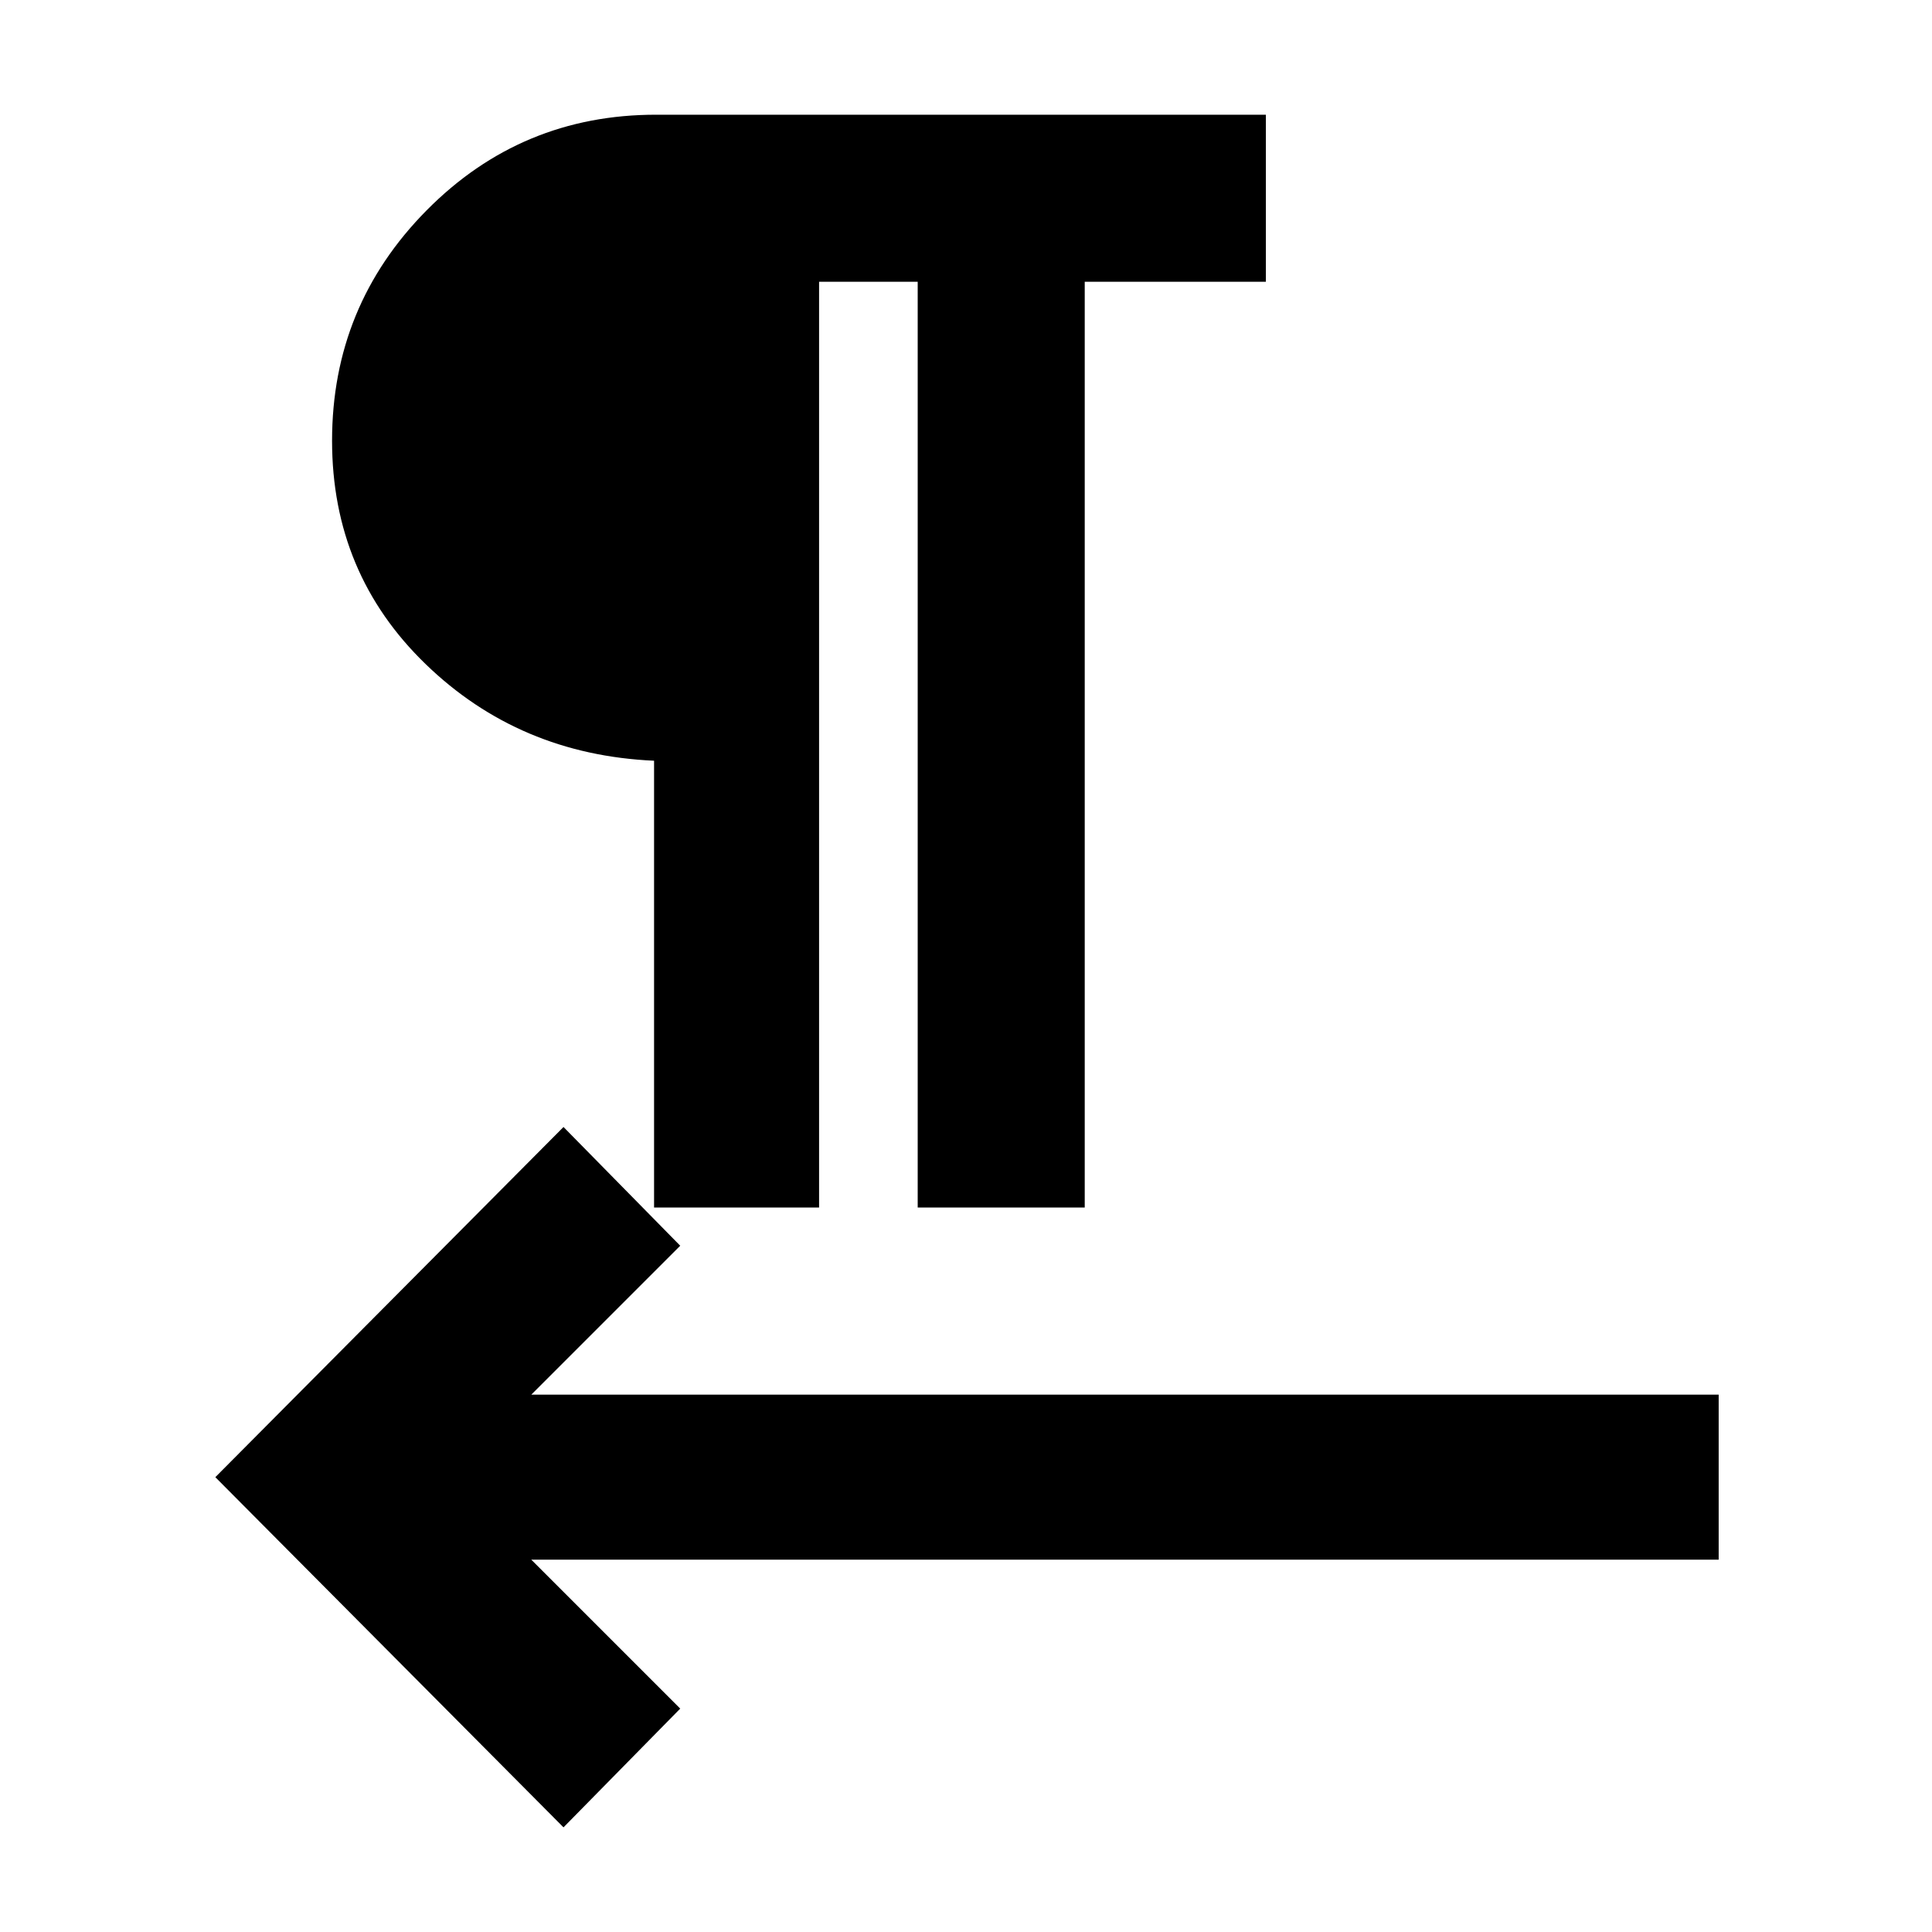 <svg xmlns="http://www.w3.org/2000/svg" width="48" height="48" viewBox="0 0 48 48"><path d="m14 45.4-8.65-8.7L14 28l2.9 2.95-3.7 3.7h29.5v4.1H13.2l3.7 3.7ZM16.25 30V18.9q-3.35-.15-5.675-2.4-2.325-2.25-2.325-5.55 0-3.35 2.35-5.725 2.35-2.375 5.7-2.375h15.15V7h-4.5v23H22.8V7h-2.45v23Z"/></svg>